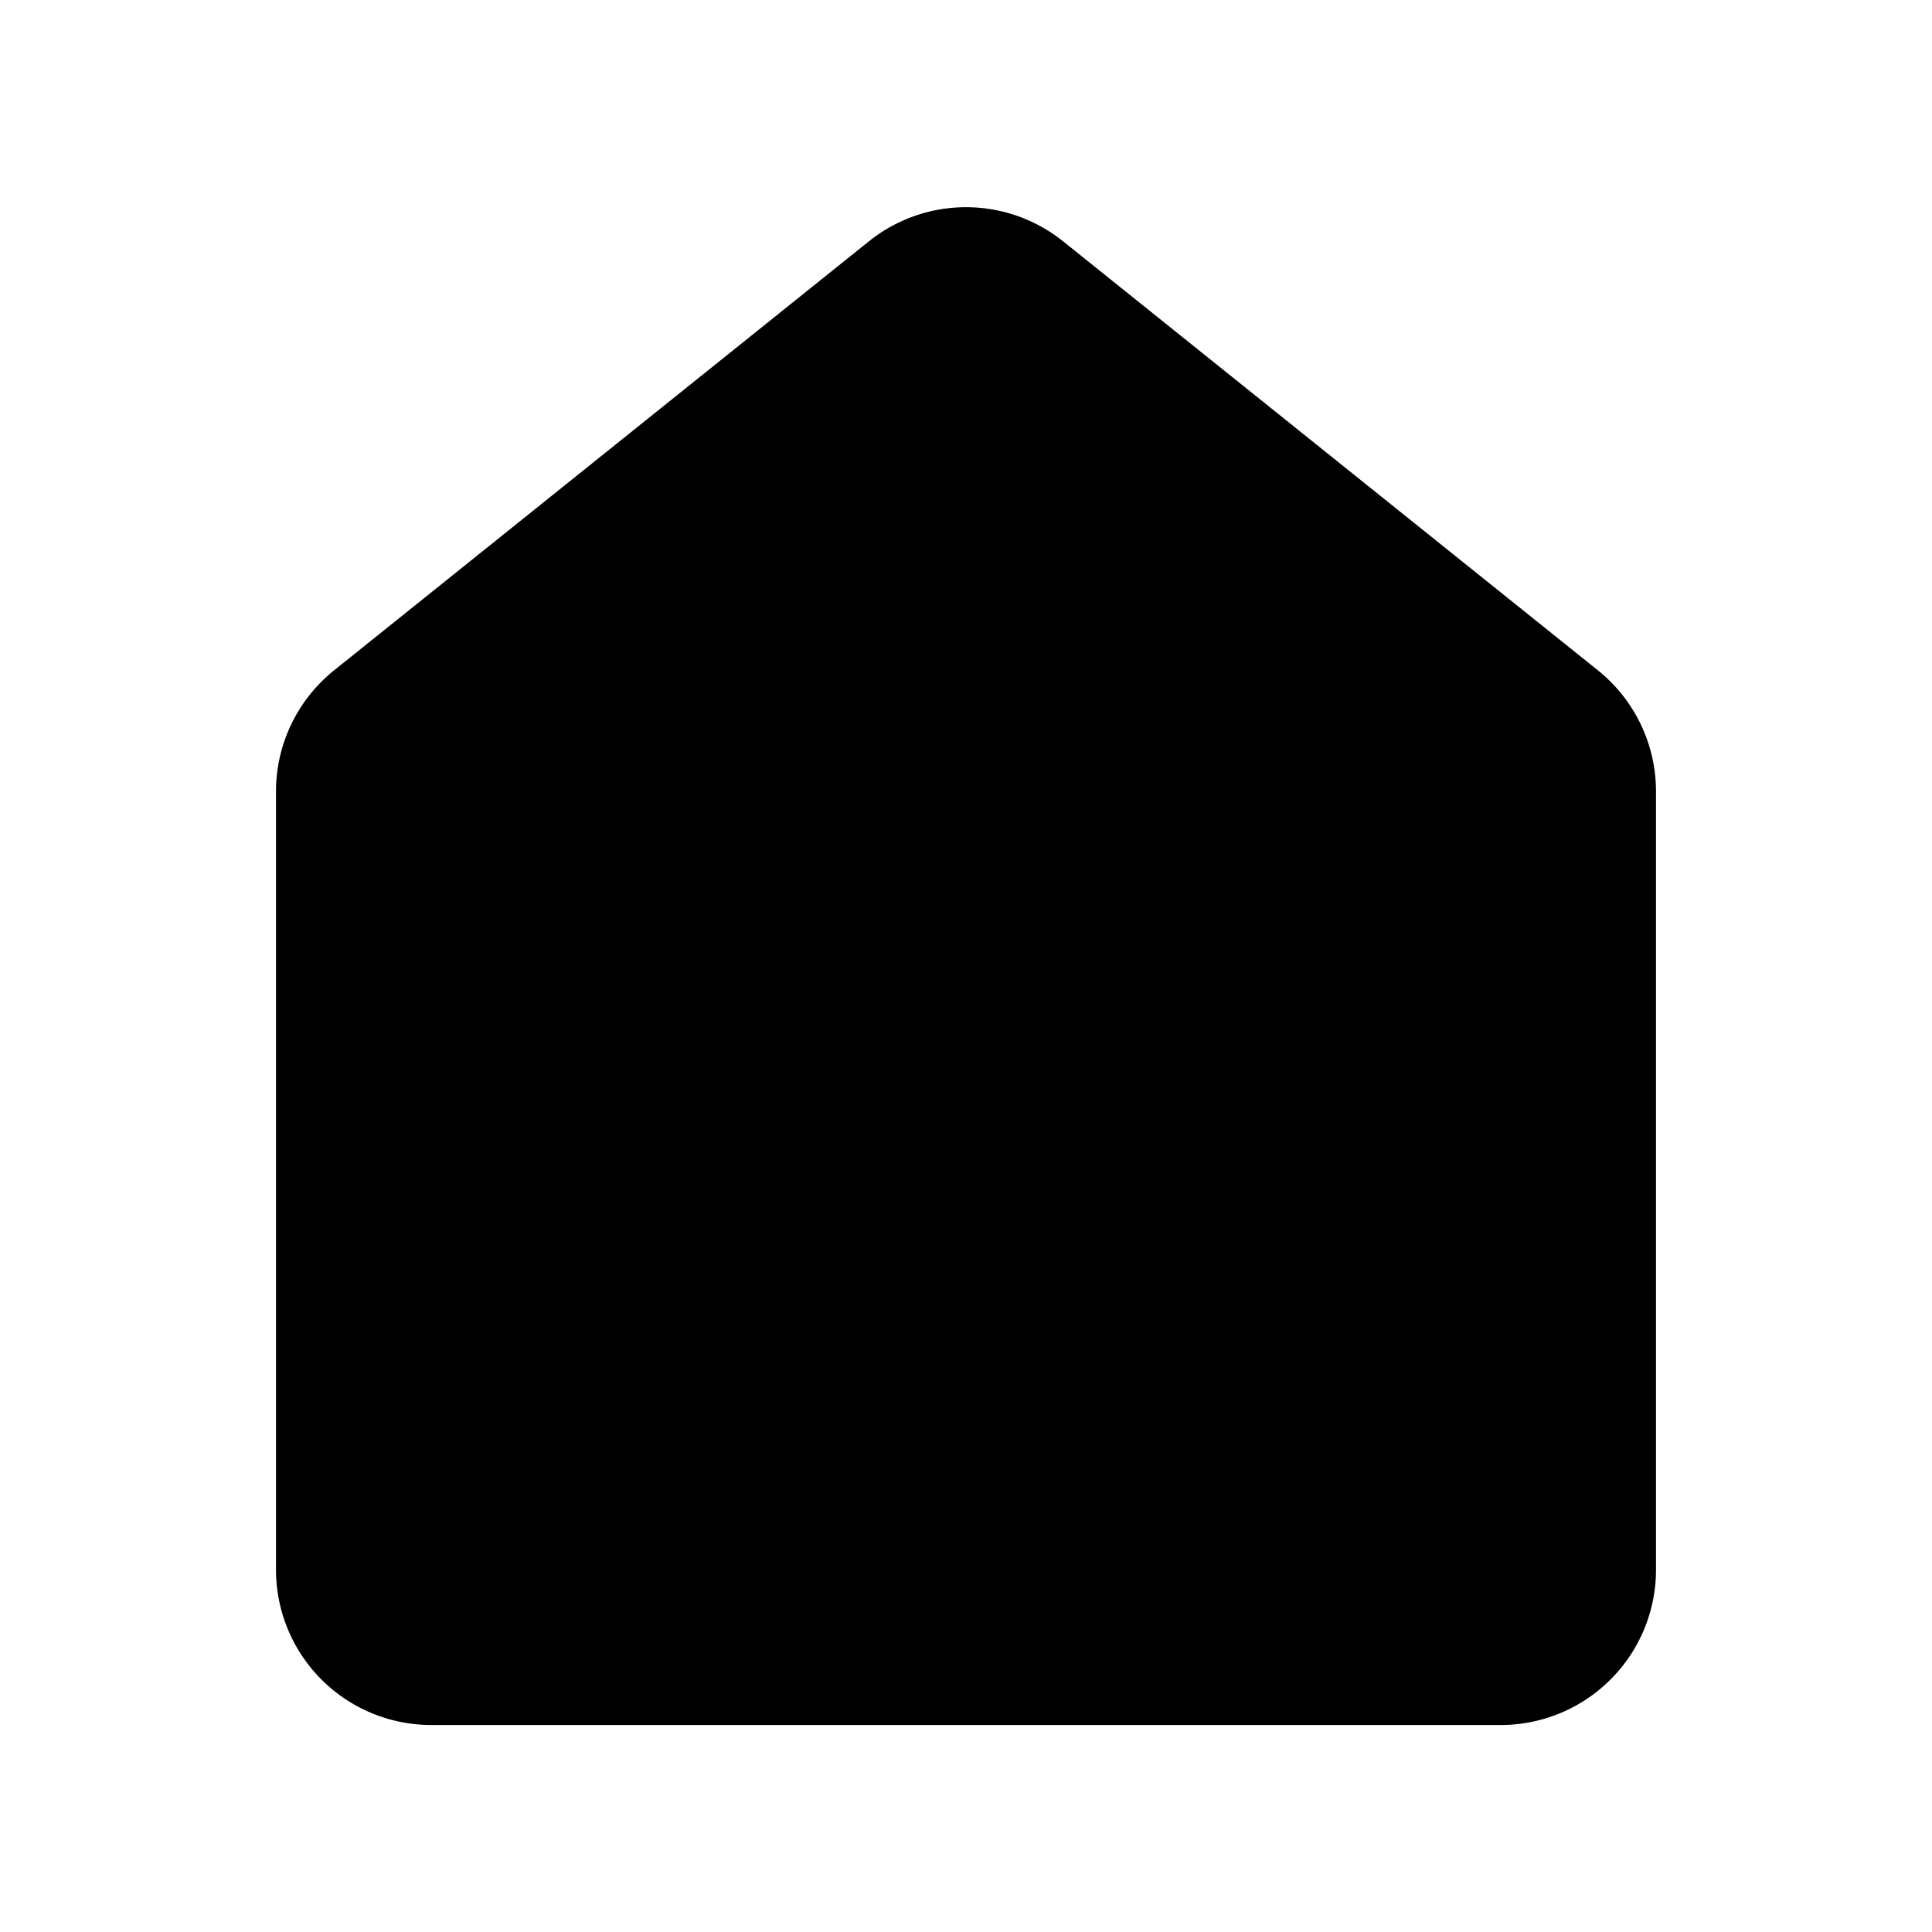 <svg xmlns="http://www.w3.org/2000/svg" width="1em" height="1em" viewBox="0 0 28 28"><path fill="currentColor" d="M12.592 3.498a2.25 2.25 0 0 1 2.816 0l7.75 6.217A2.25 2.25 0 0 1 24 11.47v11.28A2.25 2.25 0 0 1 21.75 25H6.25A2.25 2.25 0 0 1 4 22.75V11.47c0-.683.31-1.328.842-1.755z"/></svg>